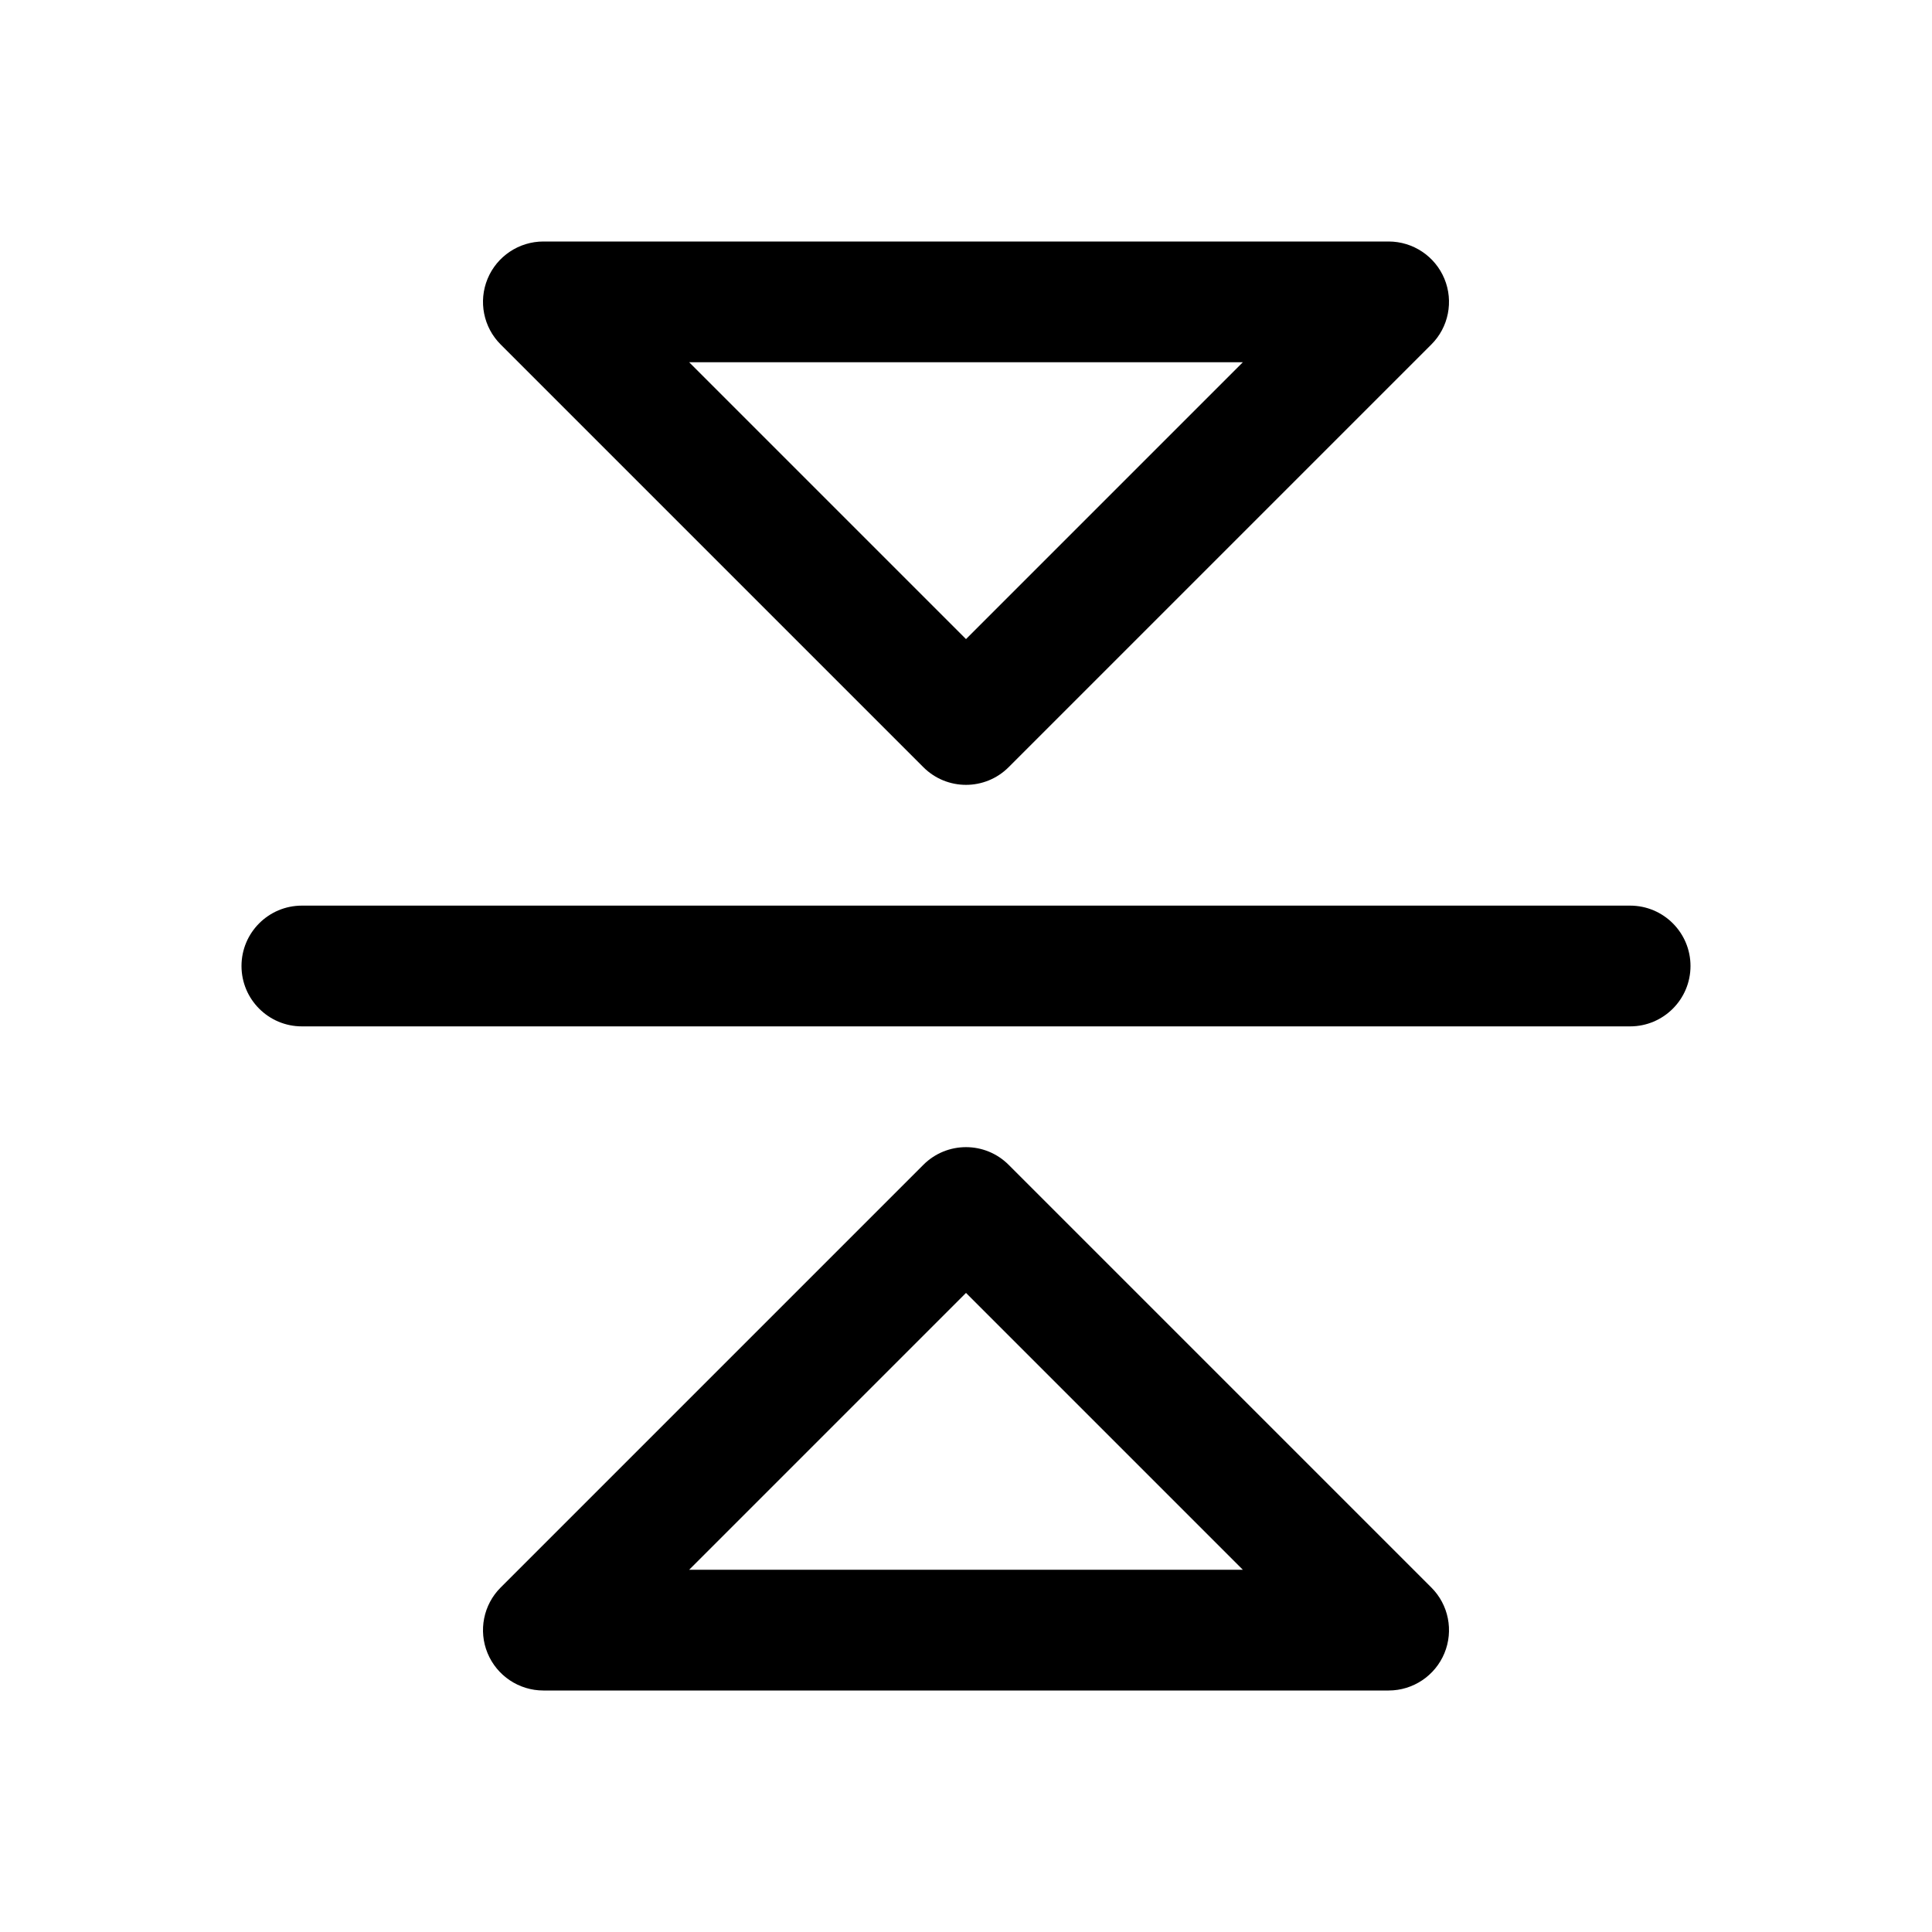 <svg width="24" height="24" viewBox="0 0 24 24" fill="currentColor" xmlns="http://www.w3.org/2000/svg"><path d="M20.25 12.75C20.664 12.75 21 12.414 21 12C21 11.586 20.664 11.25 20.25 11.25L3.75 11.25C3.336 11.25 3 11.586 3 12C3 12.414 3.336 12.75 3.75 12.75L20.25 12.75Z"/><path fill-rule="evenodd" clip-rule="evenodd" d="M6.75 3C6.447 3 6.173 3.183 6.057 3.463C5.941 3.743 6.005 4.066 6.22 4.28L11.47 9.53C11.763 9.823 12.237 9.823 12.53 9.53L17.78 4.28C17.995 4.066 18.059 3.743 17.943 3.463C17.827 3.183 17.553 3 17.25 3L6.75 3ZM12 7.939L8.561 4.5L15.439 4.5L12 7.939Z"/><path fill-rule="evenodd" clip-rule="evenodd" d="M6.75 21C6.447 21 6.173 20.817 6.057 20.537C5.941 20.257 6.005 19.934 6.22 19.72L11.47 14.47C11.763 14.177 12.237 14.177 12.53 14.47L17.78 19.72C17.995 19.934 18.059 20.257 17.943 20.537C17.827 20.817 17.553 21 17.25 21L6.75 21ZM12 16.061L8.561 19.5L15.439 19.5L12 16.061Z"/></svg>